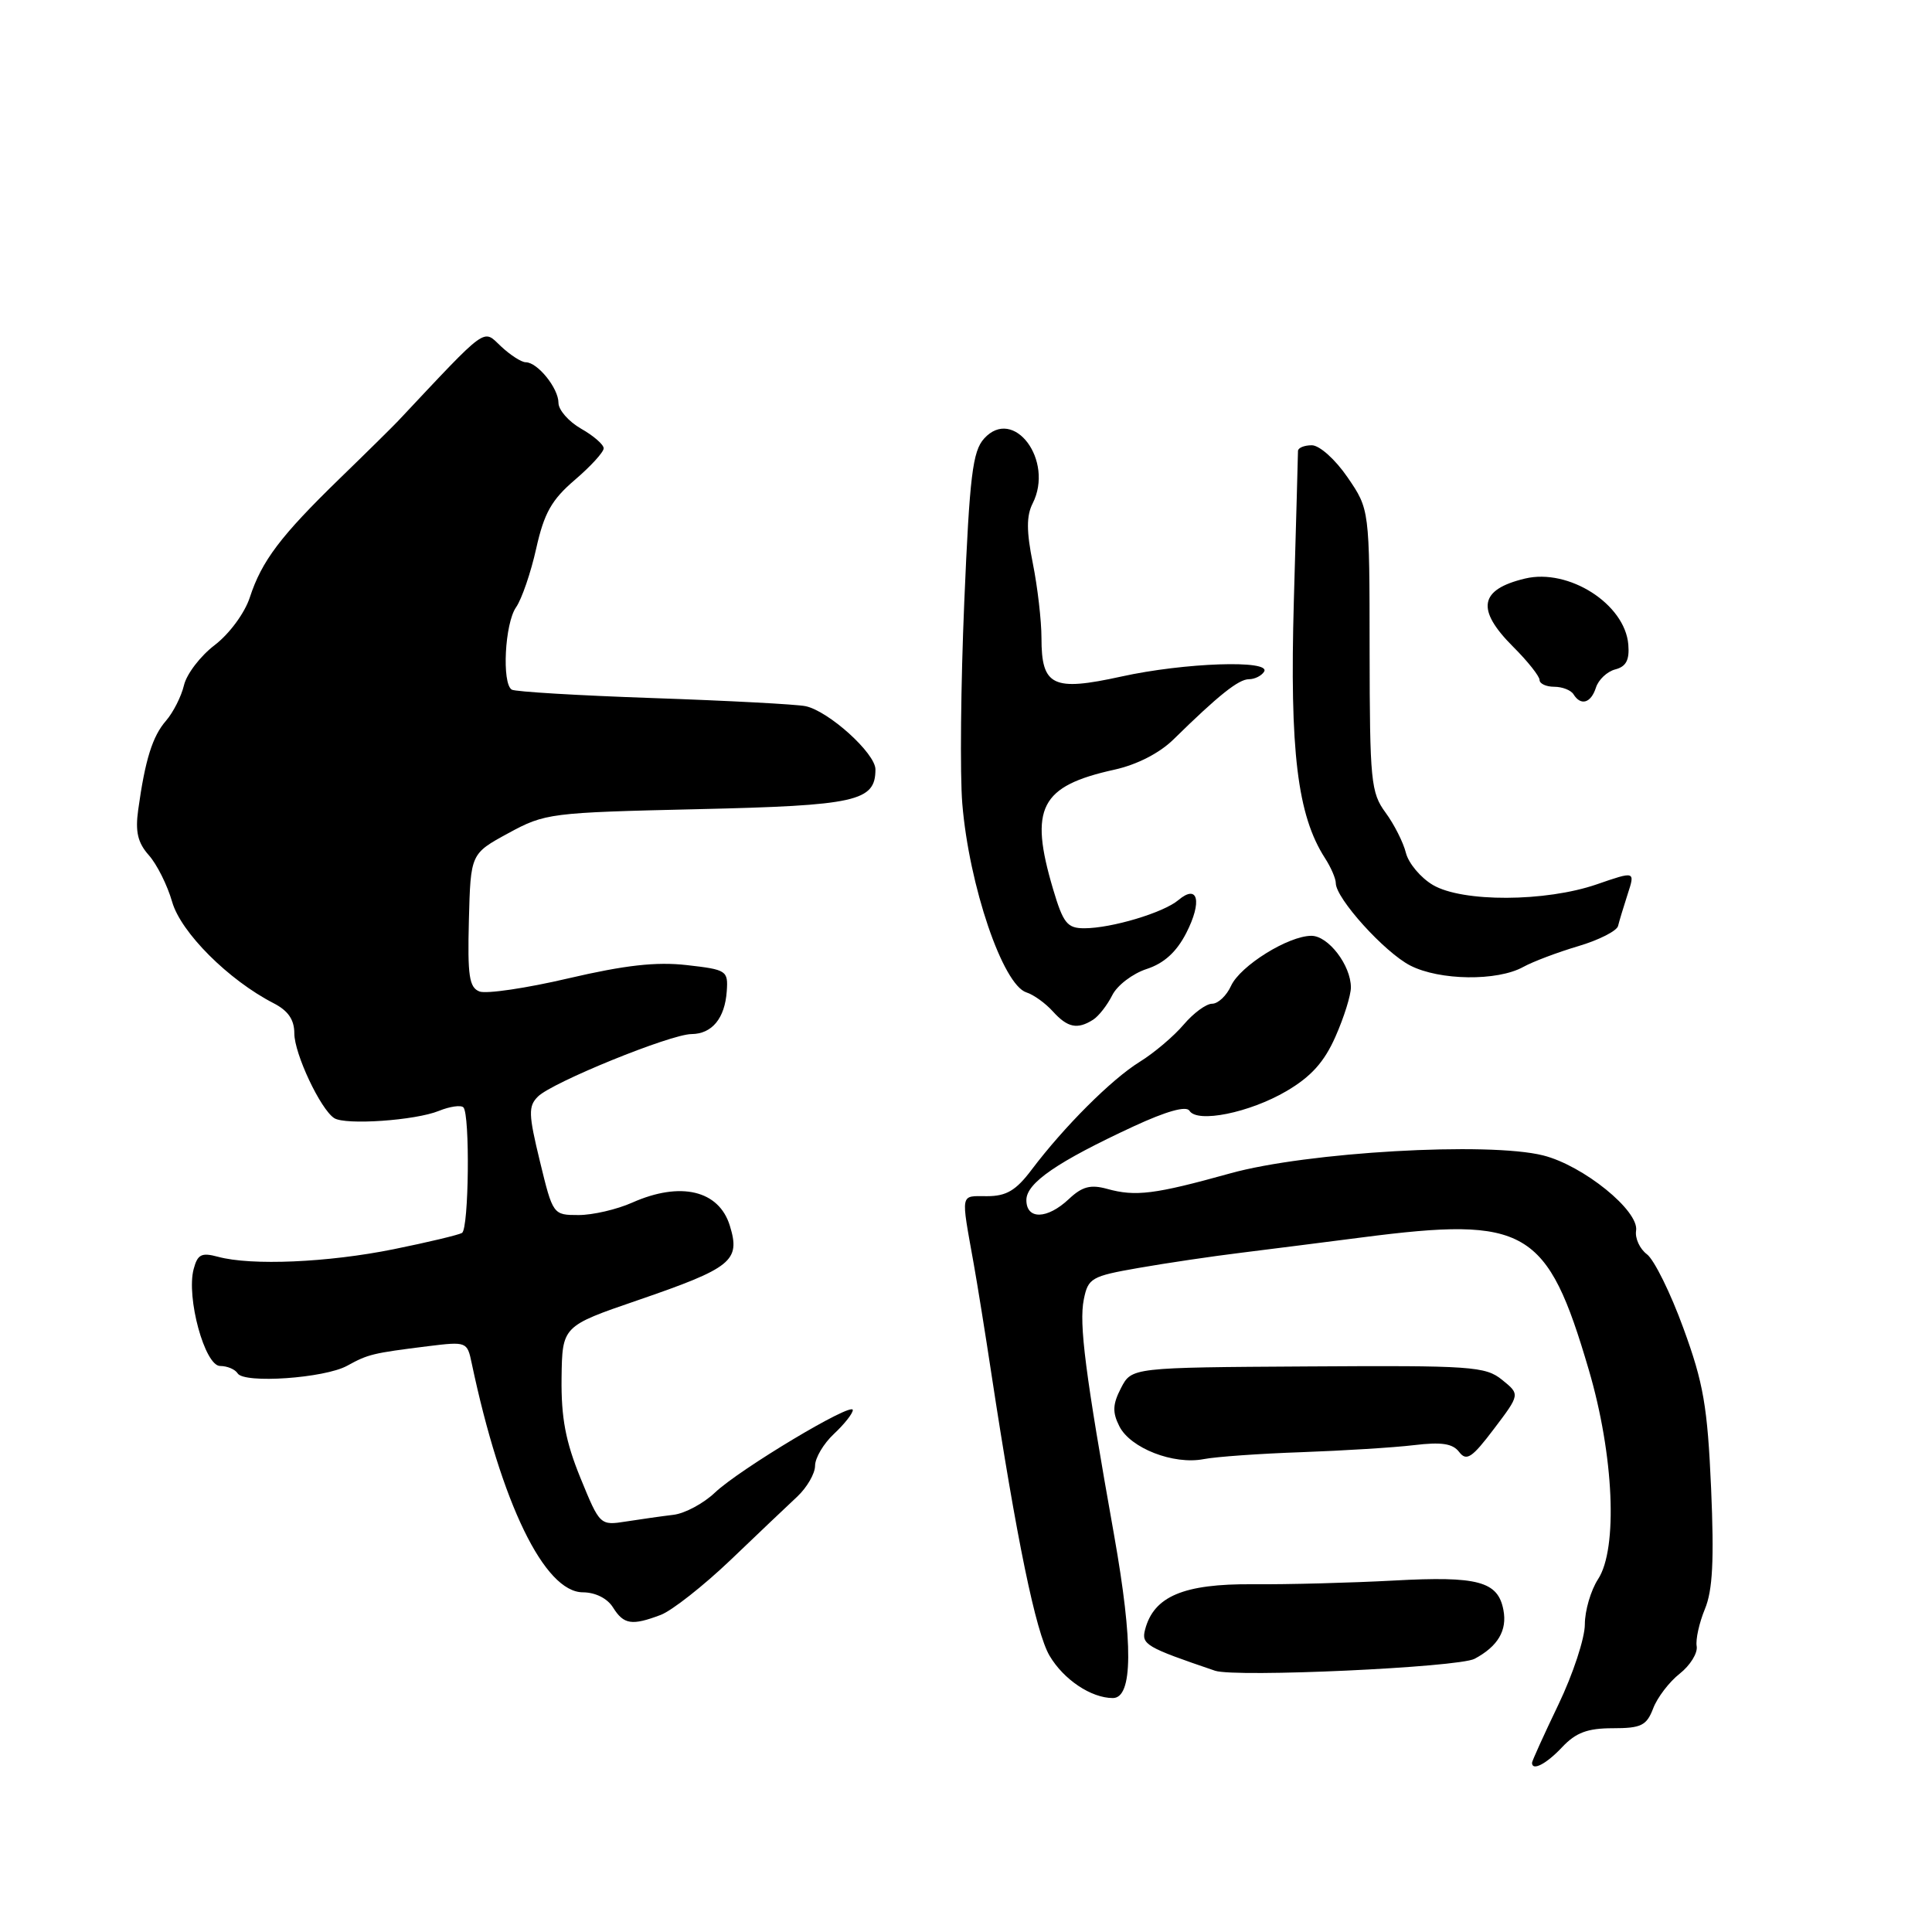 <?xml version="1.0" encoding="UTF-8" standalone="no"?>
<!DOCTYPE svg PUBLIC "-//W3C//DTD SVG 1.1//EN" "http://www.w3.org/Graphics/SVG/1.1/DTD/svg11.dtd" >
<svg xmlns="http://www.w3.org/2000/svg" xmlns:xlink="http://www.w3.org/1999/xlink" version="1.1" viewBox="0 0 256 256">
 <g >
 <path fill="currentColor"
d=" M 207.00 231.50 C 208.81 229.58 210.35 229.00 213.70 229.00 C 217.47 229.00 218.18 228.65 219.05 226.38 C 219.60 224.93 221.18 222.86 222.57 221.77 C 223.95 220.68 224.97 219.05 224.82 218.14 C 224.66 217.24 225.16 215.02 225.91 213.20 C 226.94 210.72 227.14 206.74 226.73 197.20 C 226.25 186.34 225.72 183.27 223.06 176.00 C 221.36 171.32 219.18 166.92 218.23 166.20 C 217.28 165.49 216.63 164.08 216.79 163.07 C 217.21 160.44 209.80 154.44 204.48 153.10 C 197.22 151.27 173.15 152.65 163.00 155.48 C 153.00 158.26 150.47 158.58 146.69 157.53 C 144.51 156.93 143.39 157.22 141.63 158.88 C 138.76 161.58 136.00 161.64 136.00 159.01 C 136.00 156.75 140.10 153.94 150.23 149.24 C 154.55 147.24 157.19 146.50 157.61 147.18 C 158.64 148.85 165.56 147.45 170.46 144.58 C 173.73 142.66 175.47 140.73 176.96 137.35 C 178.08 134.82 179.00 131.89 179.00 130.84 C 179.00 127.91 176.01 124.00 173.77 124.00 C 170.71 124.00 164.34 127.97 163.12 130.63 C 162.53 131.93 161.40 133.00 160.61 133.00 C 159.82 133.00 158.13 134.25 156.84 135.77 C 155.55 137.29 152.93 139.52 151.00 140.71 C 147.26 143.03 141.01 149.28 136.69 155.00 C 134.62 157.75 133.35 158.50 130.78 158.50 C 127.18 158.50 127.31 157.87 129.03 167.50 C 129.52 170.25 130.57 176.78 131.36 182.00 C 134.70 203.94 137.25 216.30 139.07 219.39 C 140.94 222.56 144.59 225.00 147.46 225.00 C 150.12 225.00 150.17 217.77 147.63 203.45 C 143.79 181.88 142.96 175.44 143.61 172.18 C 144.18 169.35 144.62 169.10 150.86 168.01 C 154.51 167.37 160.65 166.46 164.50 165.99 C 168.35 165.51 175.55 164.60 180.50 163.96 C 202.27 161.15 205.01 162.75 210.52 181.50 C 213.85 192.81 214.40 205.20 211.75 209.25 C 210.79 210.73 210.00 213.42 210.00 215.24 C 210.00 217.07 208.43 221.84 206.50 225.86 C 204.57 229.88 203.00 233.35 203.00 233.58 C 203.00 234.72 204.90 233.74 207.00 231.50 Z  M 195.39 219.80 C 198.48 218.15 199.73 216.04 199.21 213.33 C 198.49 209.53 195.84 208.82 184.69 209.43 C 179.09 209.73 170.66 209.96 165.97 209.92 C 156.84 209.85 152.88 211.52 151.73 215.93 C 151.21 217.90 151.85 218.27 161.00 221.38 C 163.72 222.30 193.23 220.94 195.39 219.80 Z  M 87.56 213.98 C 89.04 213.41 93.19 210.15 96.78 206.73 C 100.36 203.30 104.35 199.51 105.65 198.30 C 106.94 197.08 108.00 195.25 108.00 194.22 C 108.00 193.19 109.12 191.29 110.50 190.00 C 111.88 188.71 113.00 187.29 113.00 186.84 C 113.00 185.69 98.04 194.65 94.74 197.77 C 93.23 199.21 90.75 200.54 89.24 200.72 C 87.73 200.90 84.92 201.30 83.00 201.60 C 79.51 202.15 79.49 202.14 76.91 195.83 C 74.94 191.00 74.35 187.86 74.41 182.61 C 74.50 175.72 74.50 175.72 84.50 172.29 C 96.99 168.00 98.14 167.07 96.71 162.42 C 95.27 157.72 90.18 156.51 83.78 159.35 C 81.74 160.26 78.54 161.00 76.67 161.00 C 73.28 161.00 73.26 160.97 71.54 153.88 C 70.02 147.63 69.99 146.58 71.28 145.30 C 73.16 143.42 88.83 137.04 91.63 137.02 C 94.35 137.00 96.05 134.93 96.30 131.34 C 96.49 128.61 96.29 128.48 91.00 127.88 C 86.96 127.42 82.80 127.89 75.34 129.63 C 69.76 130.94 64.45 131.72 63.54 131.38 C 62.17 130.85 61.94 129.32 62.13 121.94 C 62.36 113.12 62.36 113.12 67.36 110.40 C 72.23 107.75 72.89 107.67 92.43 107.22 C 113.50 106.74 116.00 106.18 116.00 101.95 C 116.00 99.81 109.78 94.20 106.73 93.57 C 105.50 93.32 96.43 92.84 86.56 92.50 C 76.69 92.16 68.25 91.66 67.81 91.38 C 66.48 90.56 66.89 82.60 68.38 80.47 C 69.13 79.39 70.34 75.88 71.05 72.68 C 72.10 67.98 73.09 66.22 76.18 63.58 C 78.28 61.78 80.00 59.90 79.99 59.40 C 79.99 58.91 78.64 57.73 76.99 56.80 C 75.35 55.86 74.00 54.32 74.00 53.38 C 74.00 51.44 71.23 48.00 69.66 48.00 C 69.09 48.00 67.62 47.05 66.38 45.89 C 63.94 43.59 64.77 42.99 52.73 55.80 C 52.05 56.52 48.58 59.95 45.00 63.42 C 37.18 71.02 34.68 74.32 33.10 79.17 C 32.42 81.24 30.40 83.98 28.46 85.47 C 26.56 86.91 24.73 89.31 24.38 90.79 C 24.03 92.28 22.95 94.40 22.00 95.50 C 20.20 97.56 19.23 100.67 18.31 107.32 C 17.91 110.21 18.25 111.66 19.72 113.32 C 20.79 114.52 22.18 117.30 22.81 119.50 C 23.97 123.56 30.28 129.86 36.25 132.93 C 38.18 133.92 39.00 135.11 39.00 136.93 C 39.00 139.63 42.48 147.01 44.29 148.16 C 45.78 149.11 55.03 148.47 58.15 147.20 C 59.60 146.61 61.07 146.40 61.40 146.73 C 62.29 147.63 62.13 162.80 61.22 163.37 C 60.78 163.63 56.70 164.61 52.15 165.53 C 43.46 167.29 33.30 167.73 28.89 166.53 C 26.70 165.94 26.18 166.20 25.66 168.16 C 24.66 171.93 27.14 181.00 29.17 181.00 C 30.11 181.00 31.15 181.44 31.49 181.98 C 32.34 183.36 43.01 182.62 46.00 180.97 C 48.80 179.43 49.36 179.30 56.70 178.38 C 61.82 177.75 61.91 177.78 62.50 180.62 C 66.42 199.20 72.14 210.98 77.24 210.99 C 78.89 211.00 80.48 211.79 81.23 213.00 C 82.65 215.27 83.73 215.43 87.56 213.98 Z  M 172.50 192.42 C 178.00 192.22 184.68 191.81 187.35 191.49 C 191.01 191.05 192.49 191.27 193.35 192.40 C 194.32 193.66 195.05 193.18 197.96 189.33 C 201.42 184.76 201.42 184.76 199.04 182.84 C 196.84 181.05 194.99 180.92 173.31 181.06 C 149.95 181.20 149.95 181.20 148.54 183.92 C 147.43 186.07 147.38 187.13 148.32 188.99 C 149.78 191.89 155.50 194.12 159.50 193.34 C 161.15 193.02 167.00 192.61 172.50 192.42 Z  M 144.84 135.12 C 145.58 134.65 146.71 133.20 147.37 131.89 C 148.02 130.57 150.07 129.01 151.93 128.40 C 154.24 127.65 155.89 126.15 157.19 123.62 C 159.32 119.46 158.75 117.07 156.15 119.26 C 154.17 120.94 147.27 123.00 143.67 123.00 C 141.41 123.00 140.88 122.33 139.54 117.82 C 136.34 107.04 137.83 104.15 147.69 101.98 C 150.66 101.32 153.65 99.79 155.50 97.97 C 161.46 92.12 164.12 90.00 165.49 90.00 C 166.25 90.00 167.16 89.55 167.50 89.00 C 168.48 87.41 156.95 87.80 148.56 89.65 C 139.50 91.64 138.00 90.92 138.00 84.54 C 138.00 82.23 137.48 77.76 136.85 74.62 C 136.00 70.40 136.00 68.34 136.83 66.71 C 139.71 61.02 134.31 53.79 130.40 58.11 C 128.88 59.79 128.48 63.02 127.77 79.79 C 127.31 90.63 127.19 102.65 127.51 106.50 C 128.41 117.37 132.88 130.51 136.01 131.50 C 136.96 131.80 138.54 132.94 139.52 134.03 C 141.46 136.17 142.76 136.44 144.84 135.12 Z  M 201.83 128.13 C 203.11 127.42 206.40 126.18 209.13 125.37 C 211.87 124.56 214.24 123.35 214.40 122.70 C 214.56 122.04 215.14 120.13 215.68 118.46 C 216.67 115.42 216.67 115.42 211.58 117.18 C 204.80 119.52 193.77 119.57 189.86 117.26 C 188.24 116.30 186.64 114.39 186.29 113.01 C 185.95 111.63 184.73 109.22 183.59 107.67 C 181.65 105.03 181.50 103.50 181.48 86.17 C 181.47 67.50 181.47 67.50 178.56 63.25 C 176.93 60.87 174.84 59.00 173.82 59.00 C 172.82 59.00 172.00 59.34 171.99 59.75 C 171.99 60.16 171.74 69.12 171.44 79.66 C 170.88 99.53 171.91 108.03 175.57 113.71 C 176.36 114.93 177.00 116.42 177.00 117.02 C 177.00 119.04 183.46 126.19 186.87 127.94 C 190.76 129.93 198.39 130.03 201.83 128.13 Z  M 211.47 91.11 C 211.80 90.07 212.95 88.98 214.03 88.70 C 215.47 88.33 215.93 87.45 215.76 85.41 C 215.32 80.04 207.87 75.28 202.08 76.66 C 196.01 78.11 195.55 80.75 200.50 85.70 C 202.43 87.62 204.00 89.61 204.00 90.10 C 204.00 90.59 204.87 91.00 205.94 91.00 C 207.01 91.00 208.16 91.45 208.50 92.00 C 209.47 93.57 210.81 93.17 211.47 91.11 Z "/>
</g>
</svg>